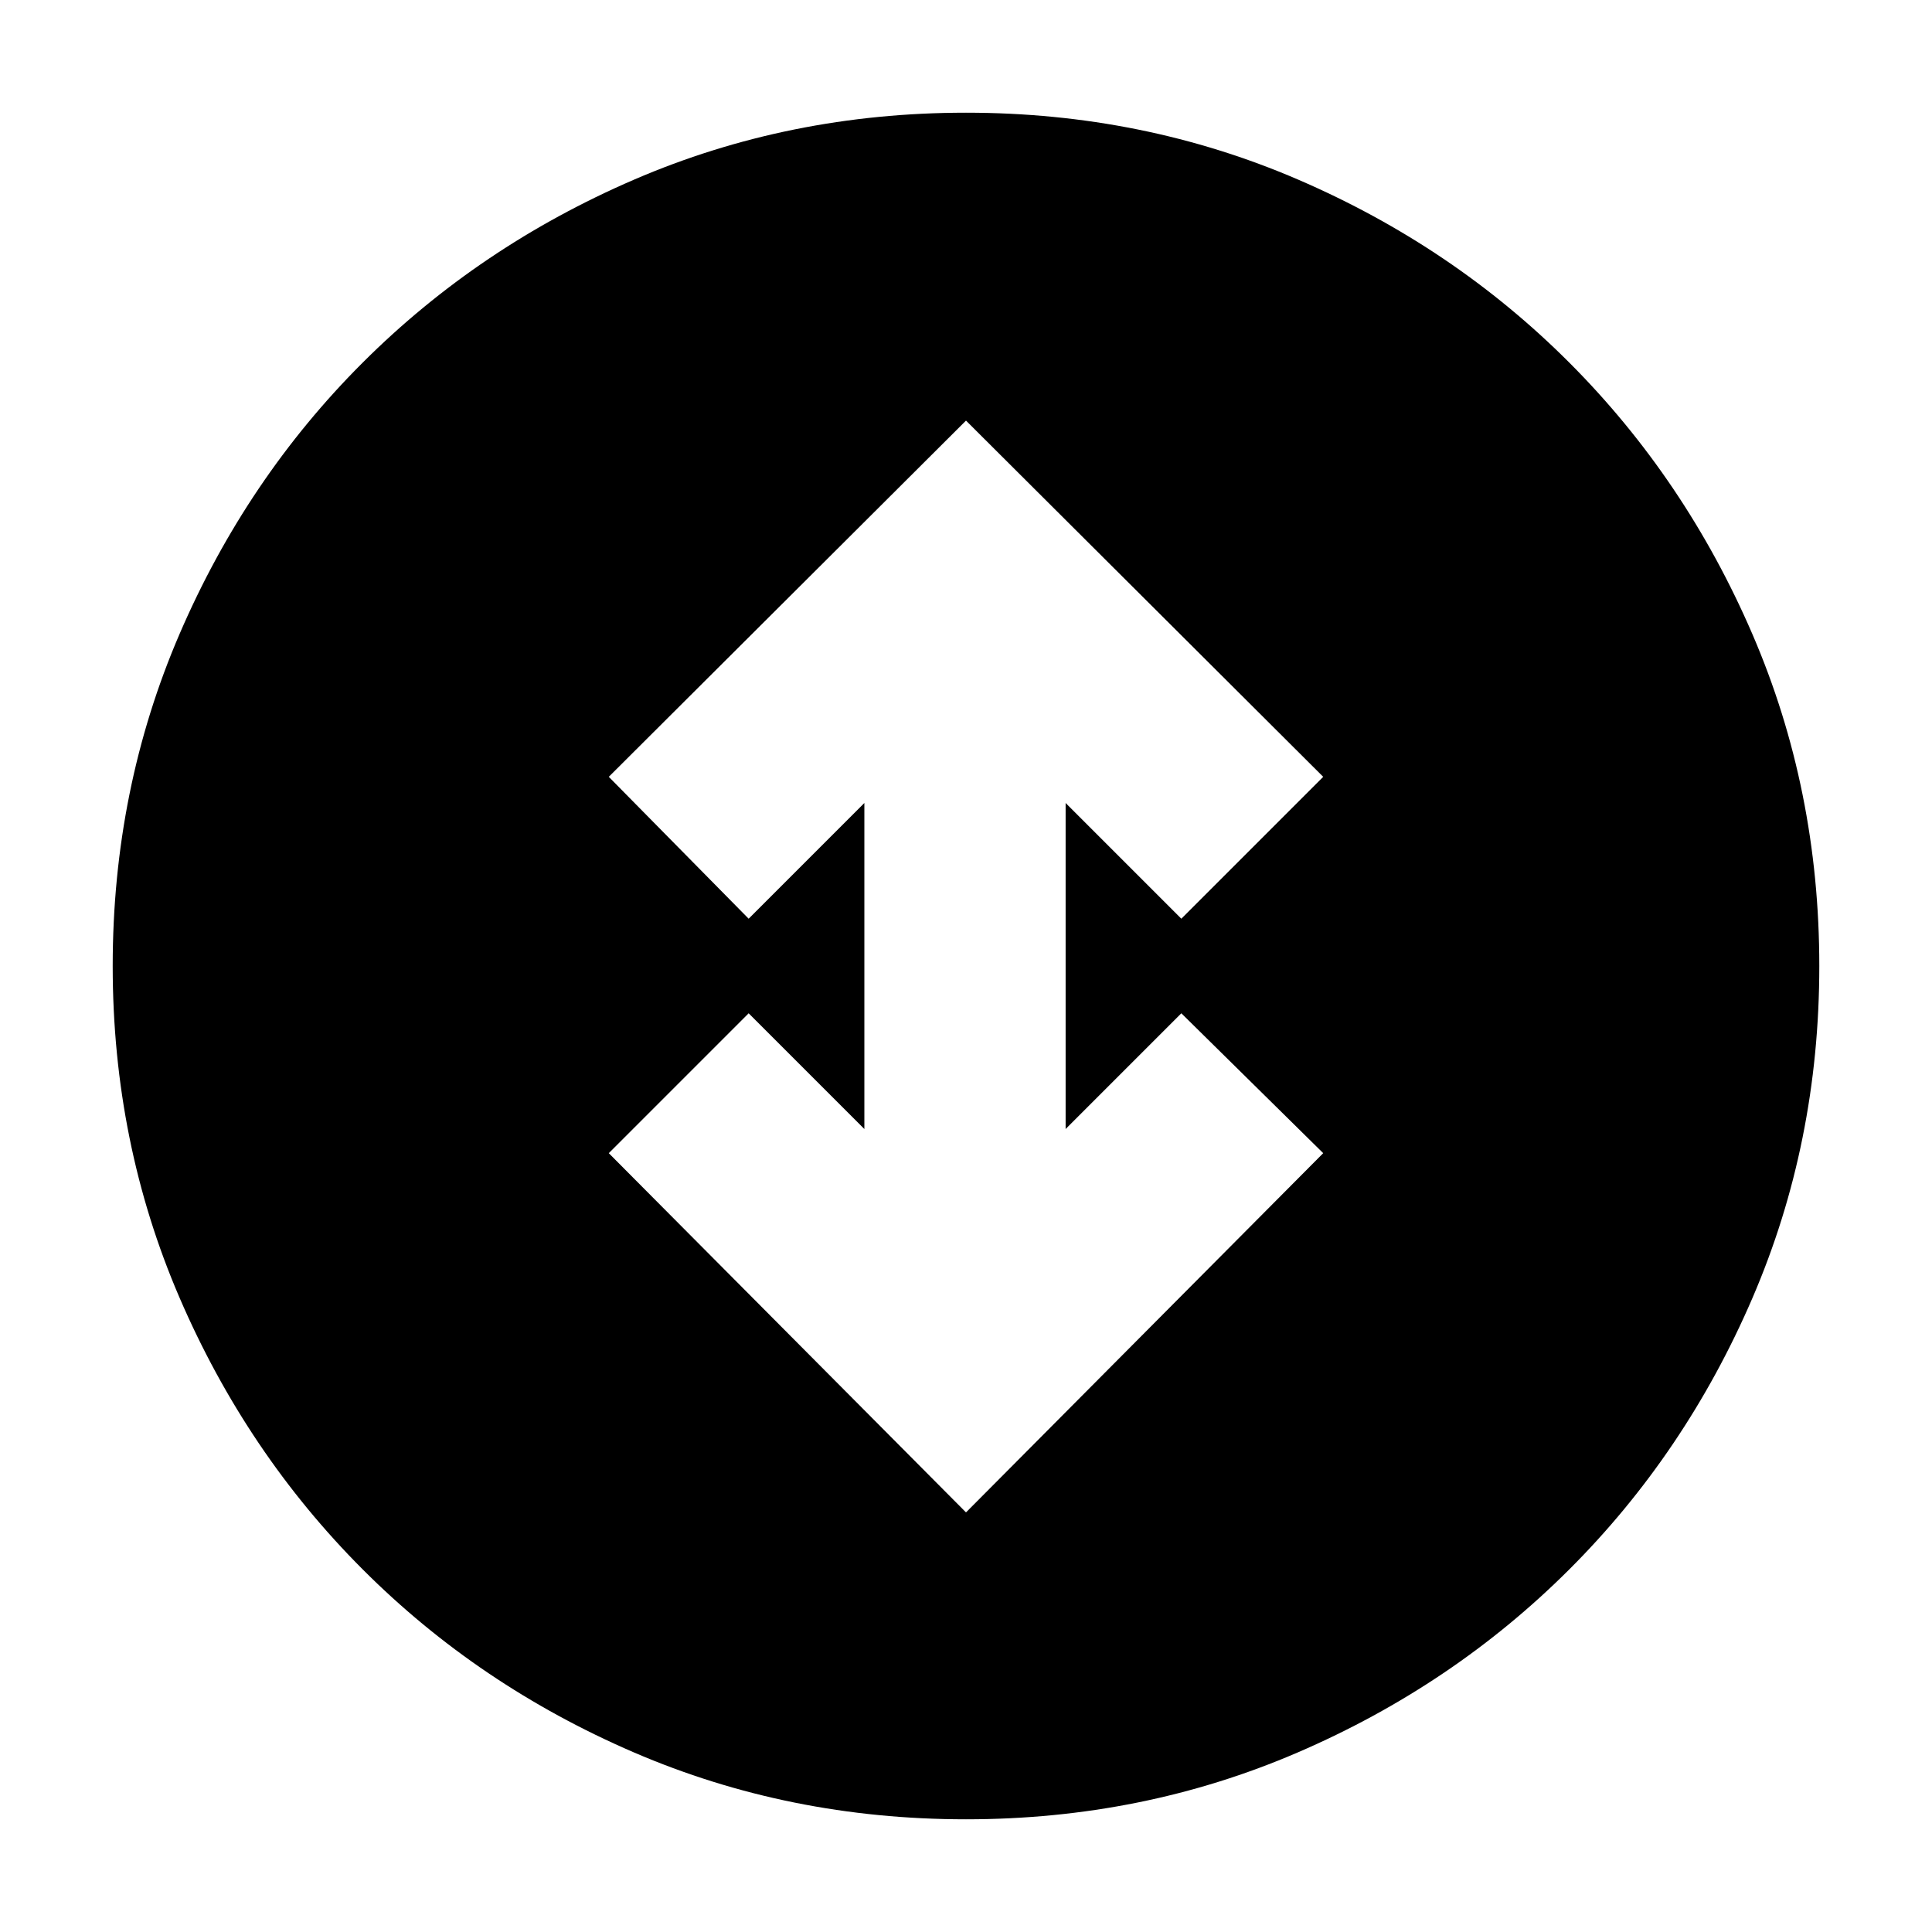 <svg xmlns="http://www.w3.org/2000/svg" height="24" viewBox="0 -960 960 960" width="24"><path d="M480-208.5 657.5-387 587-456.5 529.5-399v-162l57.5 57.5 70.5-70.5L480-751 302.5-574l69.5 70.5 57.5-57.5v162L372-456.5 302.5-387 480-208.5ZM480-56q-87.91 0-165.07-33.26-77.15-33.27-134.79-91Q122.5-238 89.25-315.09 56-392.17 56-480q0-87.91 33.26-165.07 33.27-77.15 91-134.79Q238-837.5 315.09-870.75 392.17-904 480-904q87.91 0 165.07 33.26 77.15 33.27 134.79 91Q837.5-722 870.75-644.91 904-567.83 904-480q0 87.91-33.26 165.07-33.27 77.15-91 134.79Q722-122.5 644.91-89.25 567.83-56 480-56Z"/></svg>